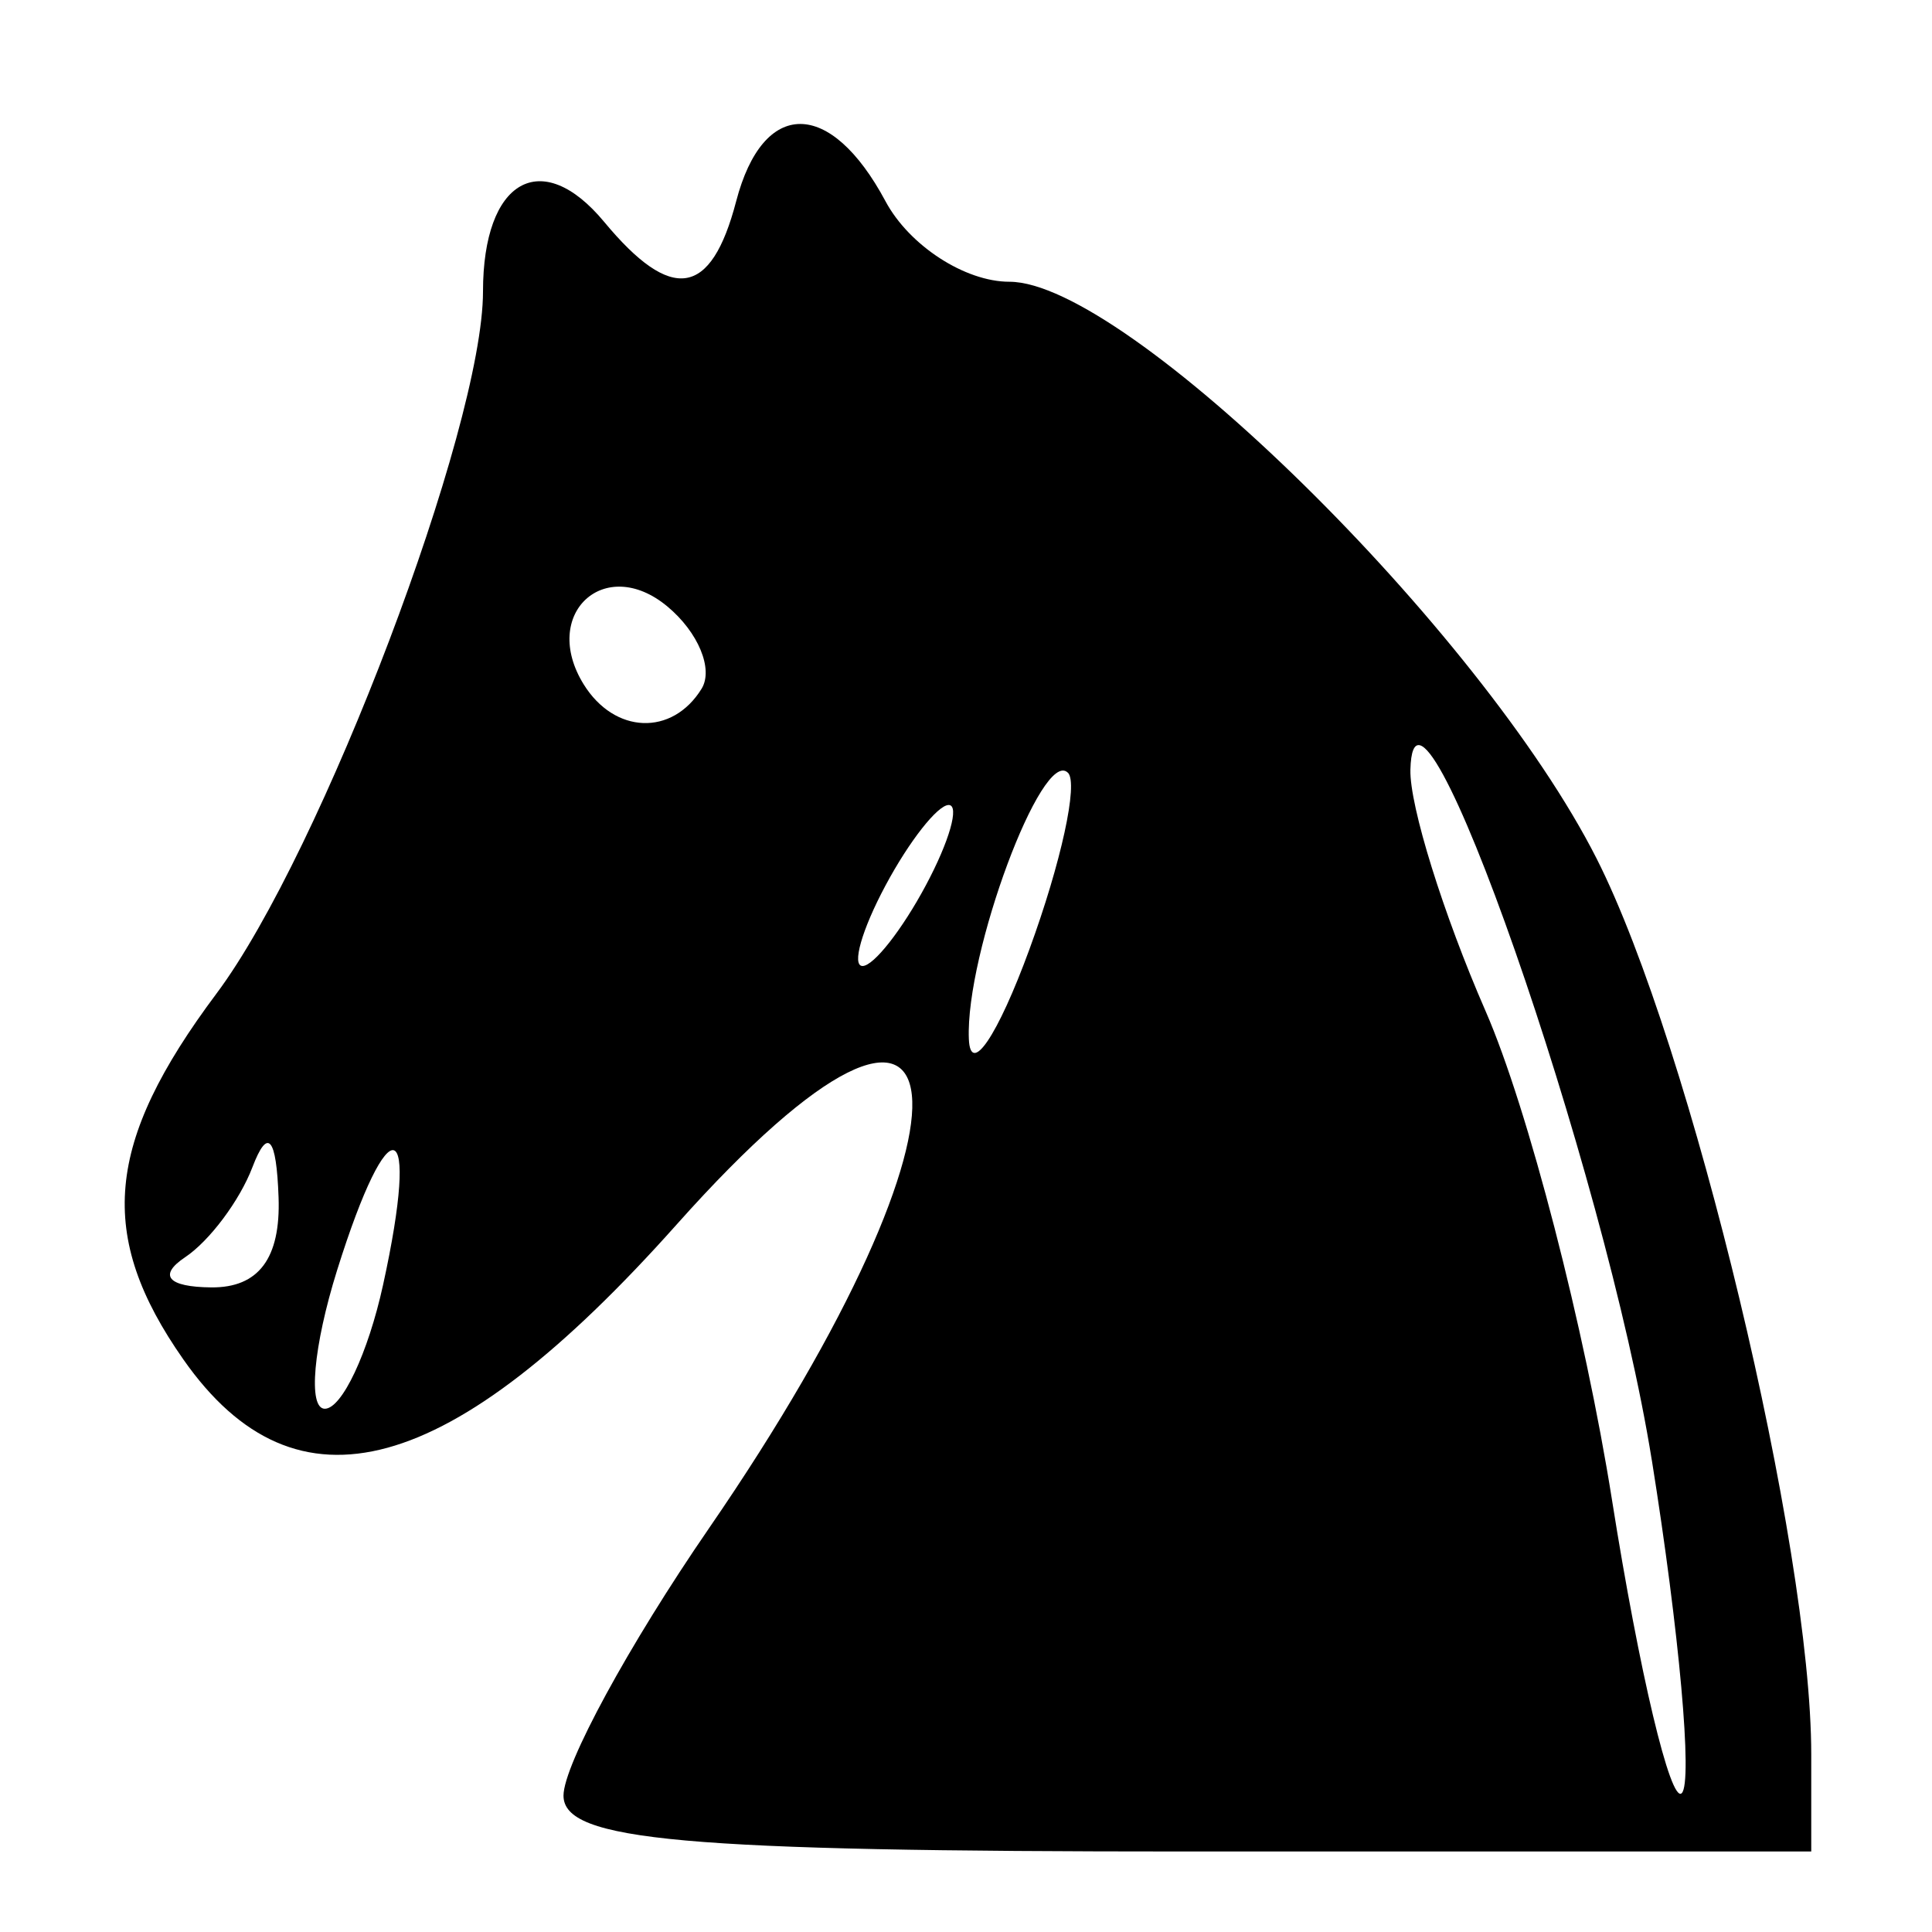 <?xml version="1.0" encoding="UTF-8" standalone="no"?>
<svg
   xmlns:dc="http://purl.org/dc/elements/1.1/"
   xmlns:cc="http://creativecommons.org/ns#"
   xmlns:rdf="http://www.w3.org/1999/02/22-rdf-syntax-ns#"
   xmlns:svg="http://www.w3.org/2000/svg"
   xmlns="http://www.w3.org/2000/svg"
   xmlns:xlink="http://www.w3.org/1999/xlink"
   xmlns:sodipodi="http://sodipodi.sourceforge.net/DTD/sodipodi-0.dtd"
   xmlns:inkscape="http://www.inkscape.org/namespaces/inkscape"
   version="1.1"
   id="svg10"
   width="48"
   height="48"
   viewBox="0 0 48 48"
   sodipodi:docname="BKnight.svg"
   inkscape:version="1.0.2 (e86c870879, 2021-01-15, custom)">
  <defs
     id="defs14" />
  <sodipodi:namedview
     pagecolor="#ffffff"
     bordercolor="#666666"
     borderopacity="1"
     objecttolerance="10"
     gridtolerance="10"
     guidetolerance="10"
     inkscape:pageopacity="0"
     inkscape:pageshadow="2"
     inkscape:window-width="1884"
     inkscape:window-height="974"
     id="namedview12"
     showgrid="false"
     inkscape:zoom="16.666667"
     inkscape:cx="24"
     inkscape:cy="24"
     inkscape:window-x="0"
     inkscape:window-y="0"
     inkscape:window-maximized="0"
     inkscape:current-layer="g18" />
  <g
     inkscape:groupmode="layer"
     inkscape:label="Image"
     id="g18">
    <path
       style="fill:#000000"
       d="m 14,44.612 c 0,-0.763 1.624,-3.748 3.608,-6.633 C 24.756,27.588 24.183,22.152 16.811,30.423 11.184,36.736 7.362,37.782 4.557,33.777 2.398,30.695 2.606,28.393 5.38,24.683 7.984,21.201 12,10.62 12,7.242 12,4.47 13.452,3.635 15.009,5.511 16.688,7.534 17.667,7.382 18.29,5 18.959,2.44 20.63,2.44 22,5 c 0.589,1.1 1.974,2 3.078,2 2.905,0 11.71,8.649 14.589,14.33 C 42.015,25.963 45,38.422 45,43.588 V 46 H 29.5 C 16.946,46 14,45.736 14,44.612 Z m 27.038,-8.337 c -1.155,-7.216 -5.905,-20.802 -5.997,-17.152 -0.023,0.893 0.818,3.593 1.869,6 1.05,2.407 2.464,7.876 3.141,12.152 0.677,4.276 1.457,7.55 1.732,7.275 0.275,-0.275 -0.06,-3.999 -0.744,-8.275 z M 9.516,31.928 C 10.455,27.65 9.678,27.398 8.375,31.559 7.783,33.452 7.646,35 8.07,35 8.494,35 9.145,33.618 9.516,31.928 Z M 6.921,29.75 C 6.868,28.247 6.653,27.998 6.271,29 5.957,29.825 5.205,30.831 4.6,31.235 3.922,31.688 4.171,31.975 5.25,31.985 6.426,31.995 6.974,31.262 6.921,29.75 Z M 26.532,19.199 c -0.639,-0.639 -2.55,4.498 -2.461,6.616 0.039,0.927 0.716,-0.076 1.504,-2.228 0.788,-2.152 1.219,-4.127 0.958,-4.389 z M 23,22 c 0.589,-1.1 0.845,-2 0.57,-2 -0.275,0 -0.982,0.9 -1.57,2 -0.589,1.1 -0.845,2 -0.57,2 0.275,0 0.982,-0.9 1.57,-2 z M 17.43,17.113 C 17.731,16.626 17.348,15.704 16.578,15.065 15.019,13.771 13.423,15.258 14.5,17 c 0.765,1.238 2.2,1.294 2.93,0.113 z"
       id="path22" />
  </g>
</svg>
